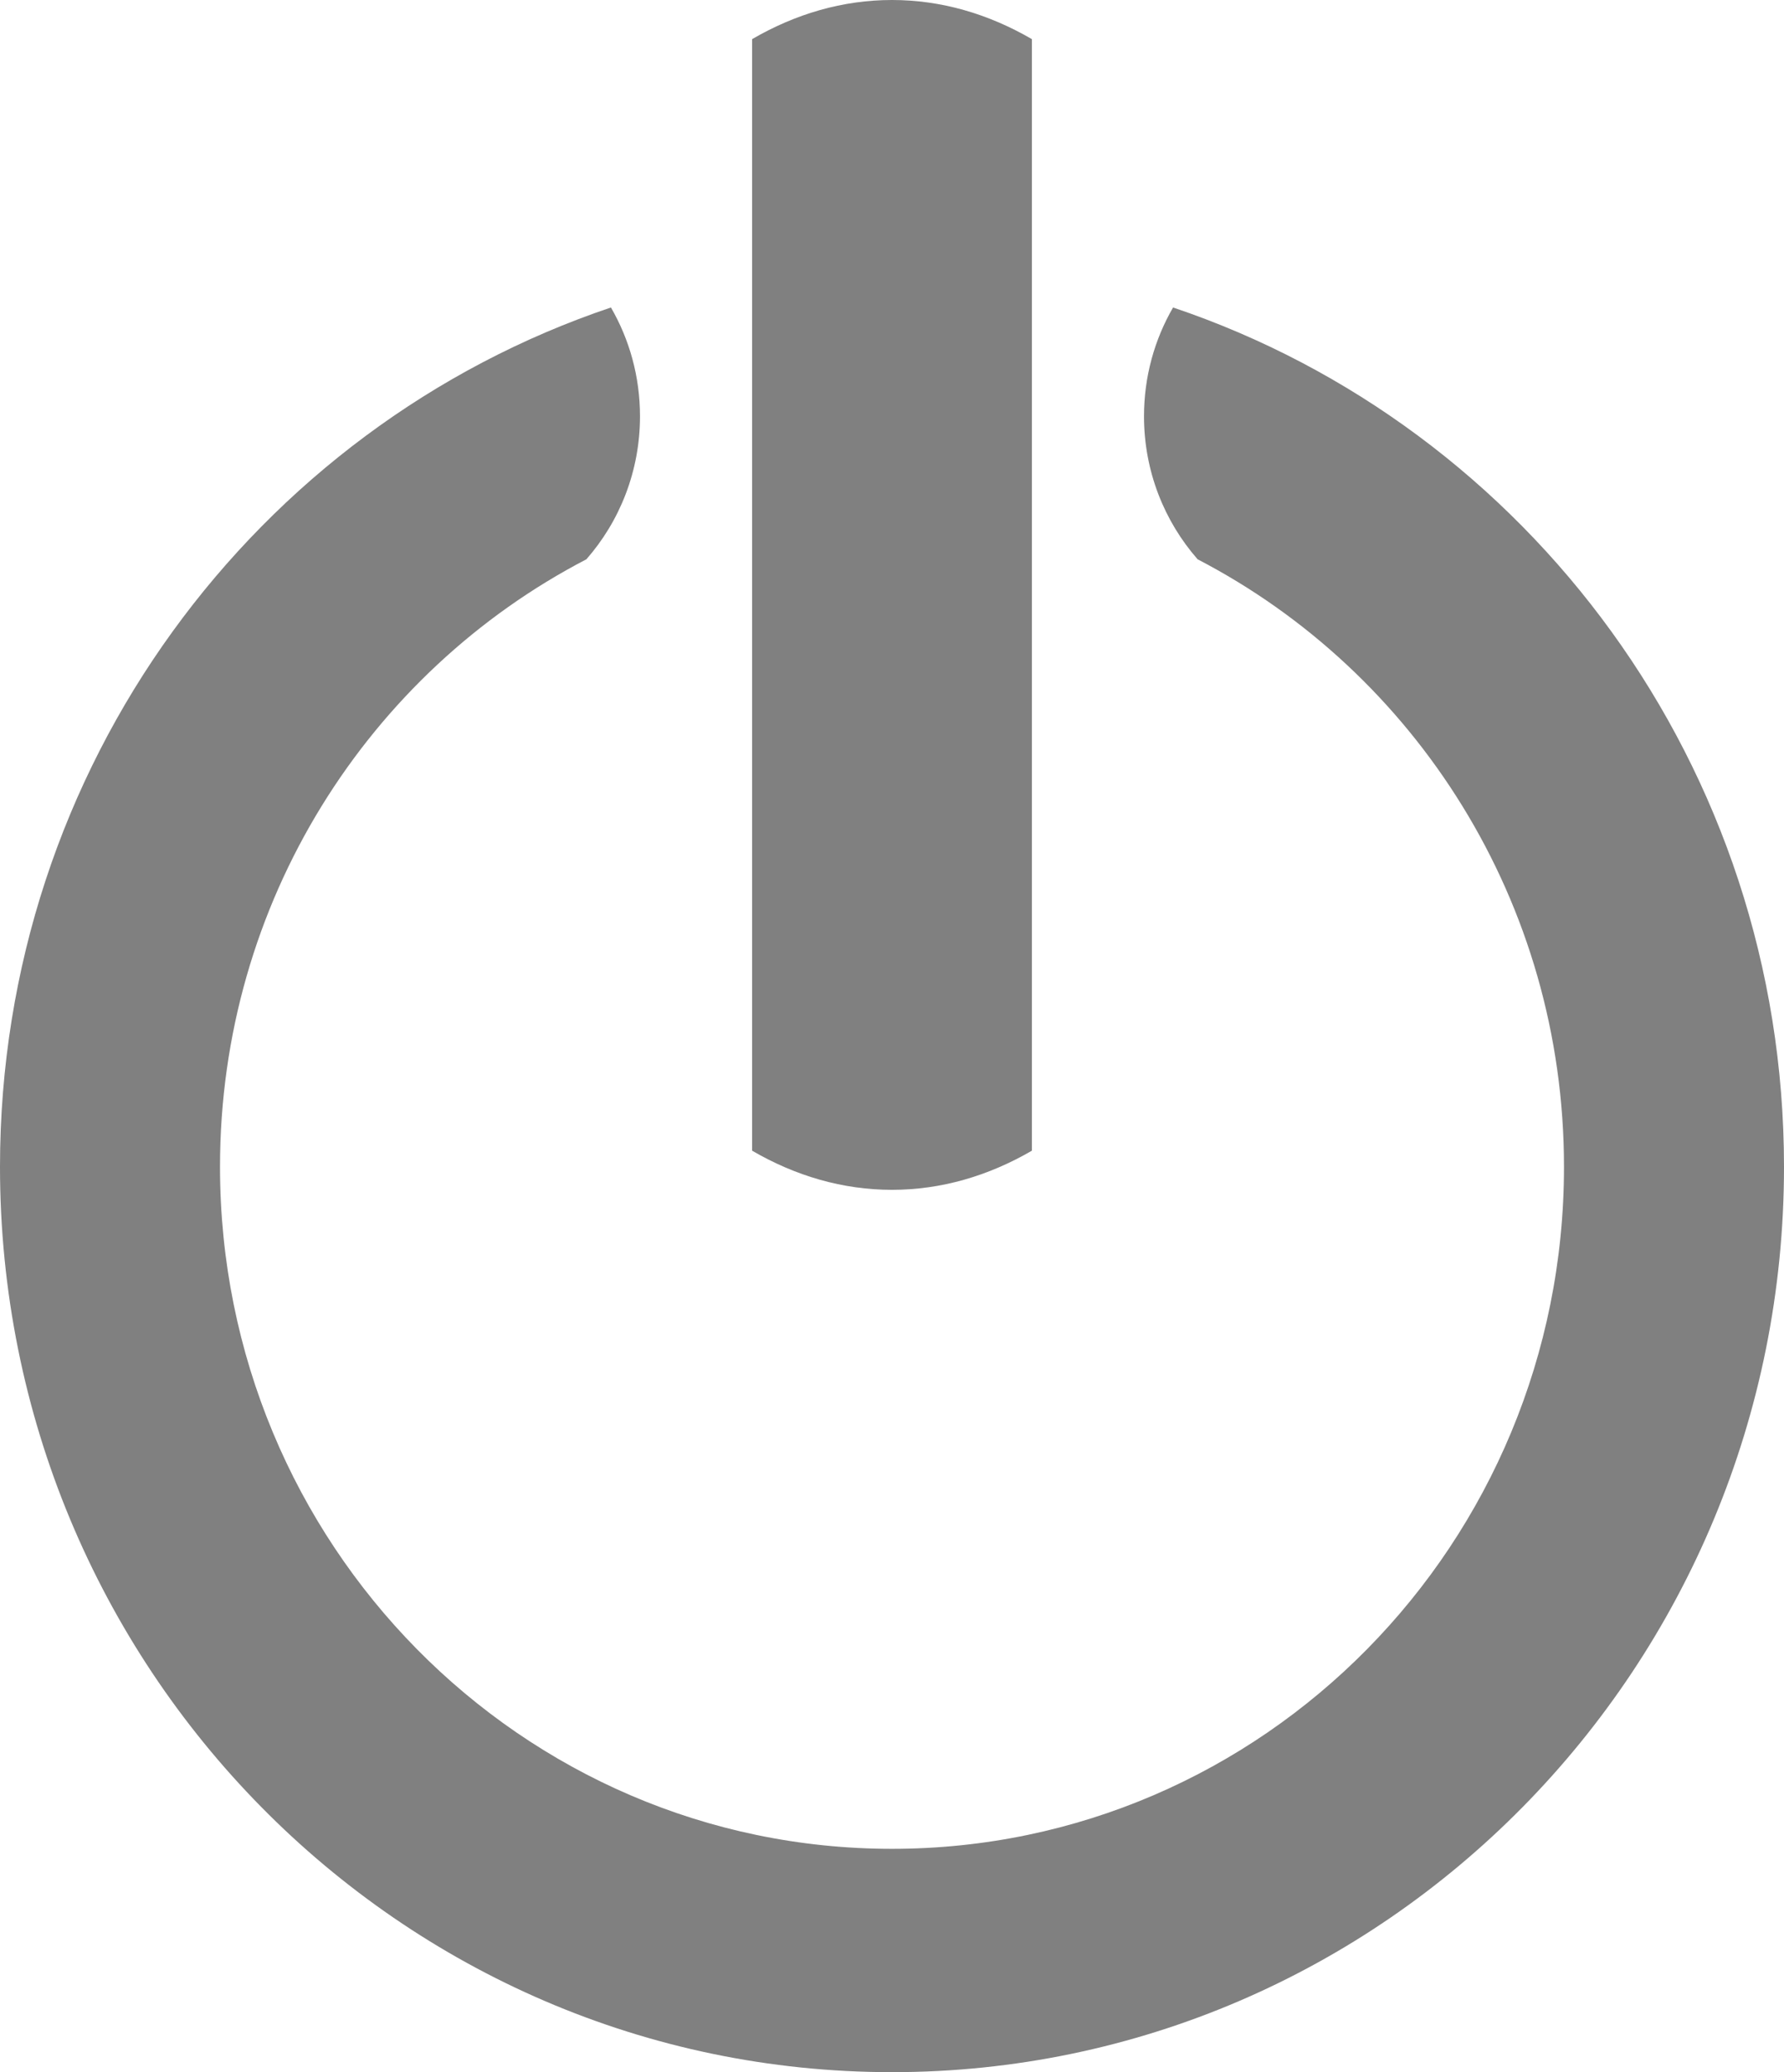 <svg width="31" height="36" viewBox="0 0 31 36" fill="none" xmlns="http://www.w3.org/2000/svg">
<g clip-path="url(#clip0_10_34)">
<path fill-rule="evenodd" clip-rule="evenodd" d="M17.931 0.68V19.991C17.175 20.43 16.356 20.671 15.5 20.671C14.643 20.671 13.824 20.43 13.069 19.991V0.68C13.824 0.241 14.643 0 15.5 0C16.356 0 17.175 0.241 17.931 0.68Z" fill="#808080"/>
<path fill-rule="evenodd" clip-rule="evenodd" d="M20.384 5.342C26.551 7.418 31 13.316 31 20.271C31 28.958 24.06 36 15.5 36C6.94 36 0 28.958 0 20.271C0 13.316 4.449 7.418 10.616 5.342C10.937 5.896 11.121 6.542 11.121 7.232C11.121 8.186 10.768 9.057 10.189 9.717C6.41 11.68 3.823 15.668 3.823 20.271C3.823 26.816 9.051 32.12 15.5 32.12C21.949 32.12 27.177 26.816 27.177 20.271C27.177 15.668 24.591 11.68 20.811 9.717C20.232 9.057 19.879 8.186 19.879 7.232C19.879 6.542 20.063 5.896 20.384 5.342Z" fill="#808080"/>
<path fill-rule="evenodd" clip-rule="evenodd" d="M-28.957 -26.948H-3.912V-21.936H-28.34C-28.68 -21.936 -28.957 -21.654 -28.957 -21.309V122.801C-28.957 123.146 -28.68 123.428 -28.34 123.428H128.496C128.836 123.428 129.113 123.146 129.113 122.801V-21.309C129.113 -21.654 128.836 -21.936 128.496 -21.936H104.067V-26.948H129.113C131.83 -26.948 134.053 -24.693 134.053 -21.936V123.428C134.053 126.184 131.83 128.44 129.113 128.44H-28.957C-31.674 128.44 -33.897 126.184 -33.897 123.428V-21.936C-33.897 -24.693 -31.674 -26.948 -28.957 -26.948Z" fill="#202020"/>
<path d="M-498.674 -244.786H495.64V229.901H-498.674V-244.786Z" stroke="#202020" stroke-width="0.756"/>
</g>
<defs>
<clipPath id="clip0_10_34">
<rect width="31" height="36" fill="white"/>
</clipPath>
</defs>
</svg>
